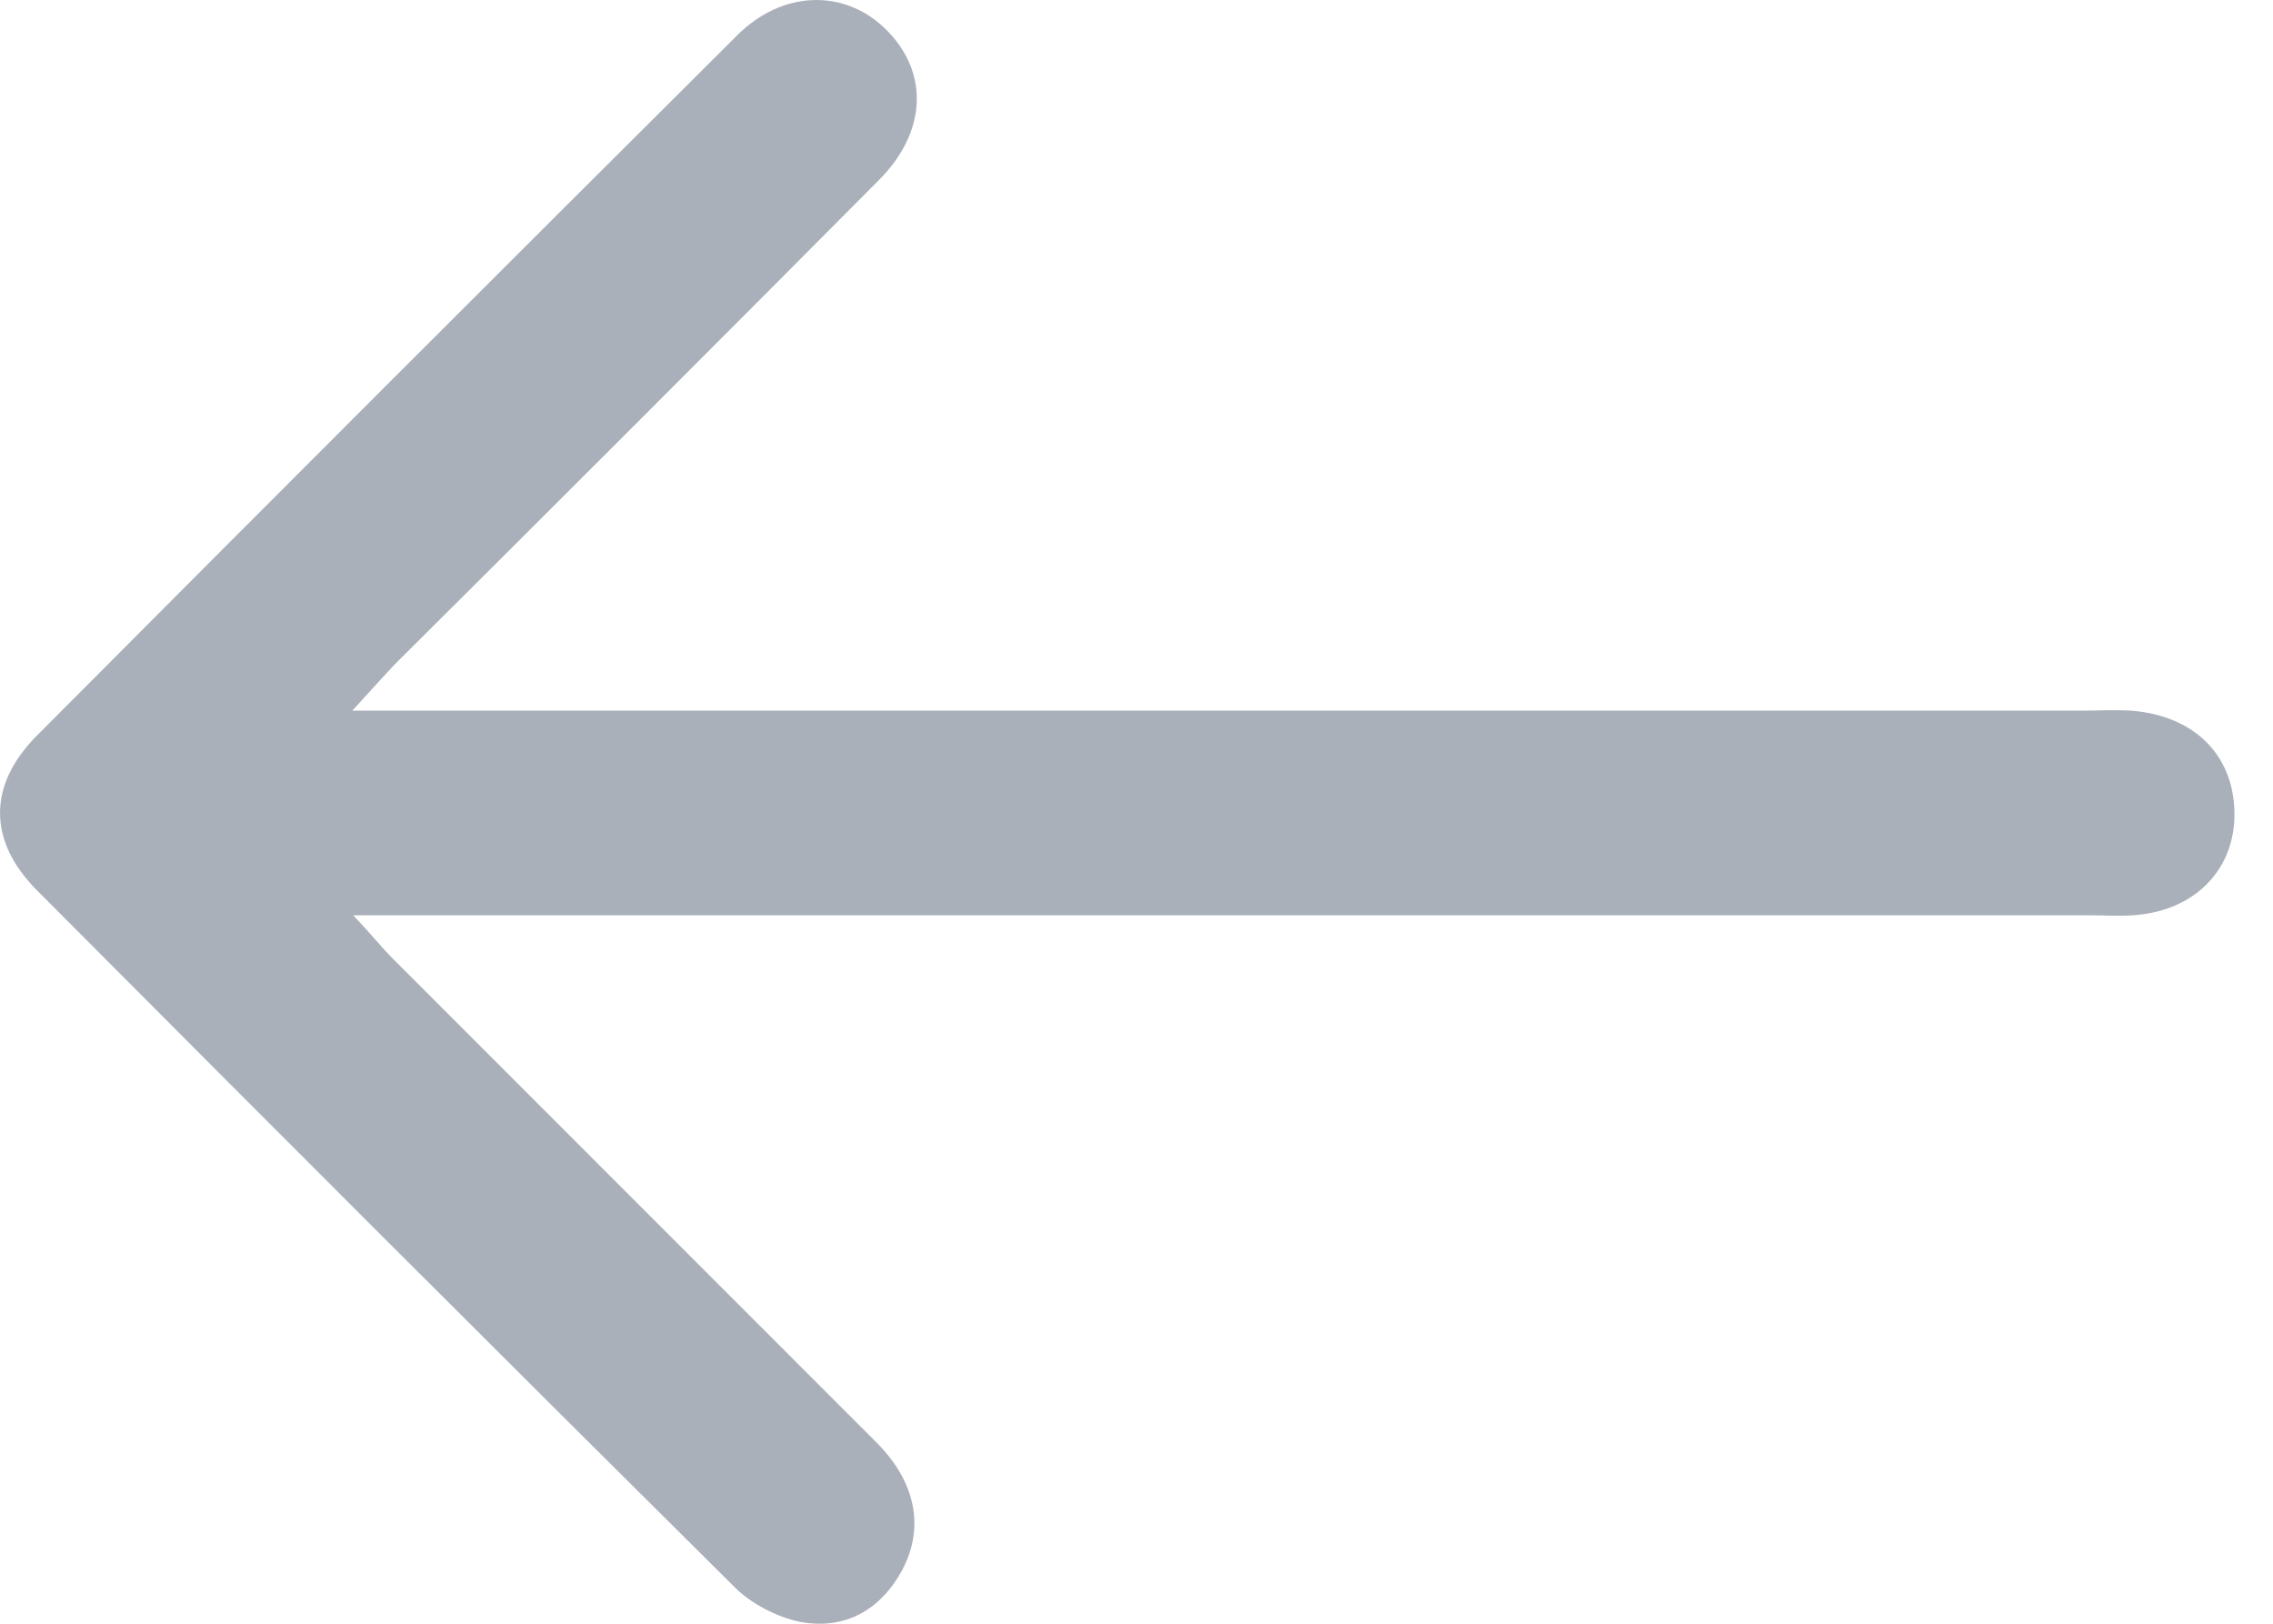 <svg width="28" height="20" viewBox="0 0 28 20" fill="none" xmlns="http://www.w3.org/2000/svg">
<path opacity="0.5" d="M4.34 8.753C4.691 8.753 4.914 8.753 5.137 8.753C11.974 8.753 18.811 8.753 25.66 8.753C25.86 8.753 26.047 8.741 26.247 8.753C27.021 8.811 27.514 9.292 27.525 10.007C27.537 10.711 27.033 11.227 26.27 11.274C26.094 11.286 25.919 11.274 25.743 11.274C18.882 11.274 12.021 11.274 5.161 11.274C4.938 11.274 4.703 11.274 4.351 11.274C4.574 11.508 4.703 11.673 4.844 11.813C6.838 13.807 8.82 15.789 10.813 17.783C11.282 18.264 11.388 18.815 11.118 19.331C10.848 19.835 10.403 20.081 9.852 19.976C9.57 19.917 9.253 19.753 9.054 19.554C6.181 16.704 3.319 13.842 0.458 10.969C-0.152 10.359 -0.152 9.667 0.458 9.057C3.331 6.172 6.204 3.299 9.078 0.438C9.64 -0.125 10.403 -0.137 10.907 0.356C11.447 0.883 11.423 1.622 10.825 2.22C8.843 4.214 6.849 6.208 4.856 8.19C4.715 8.342 4.574 8.495 4.34 8.753Z" fill="#556275"/>
</svg>
